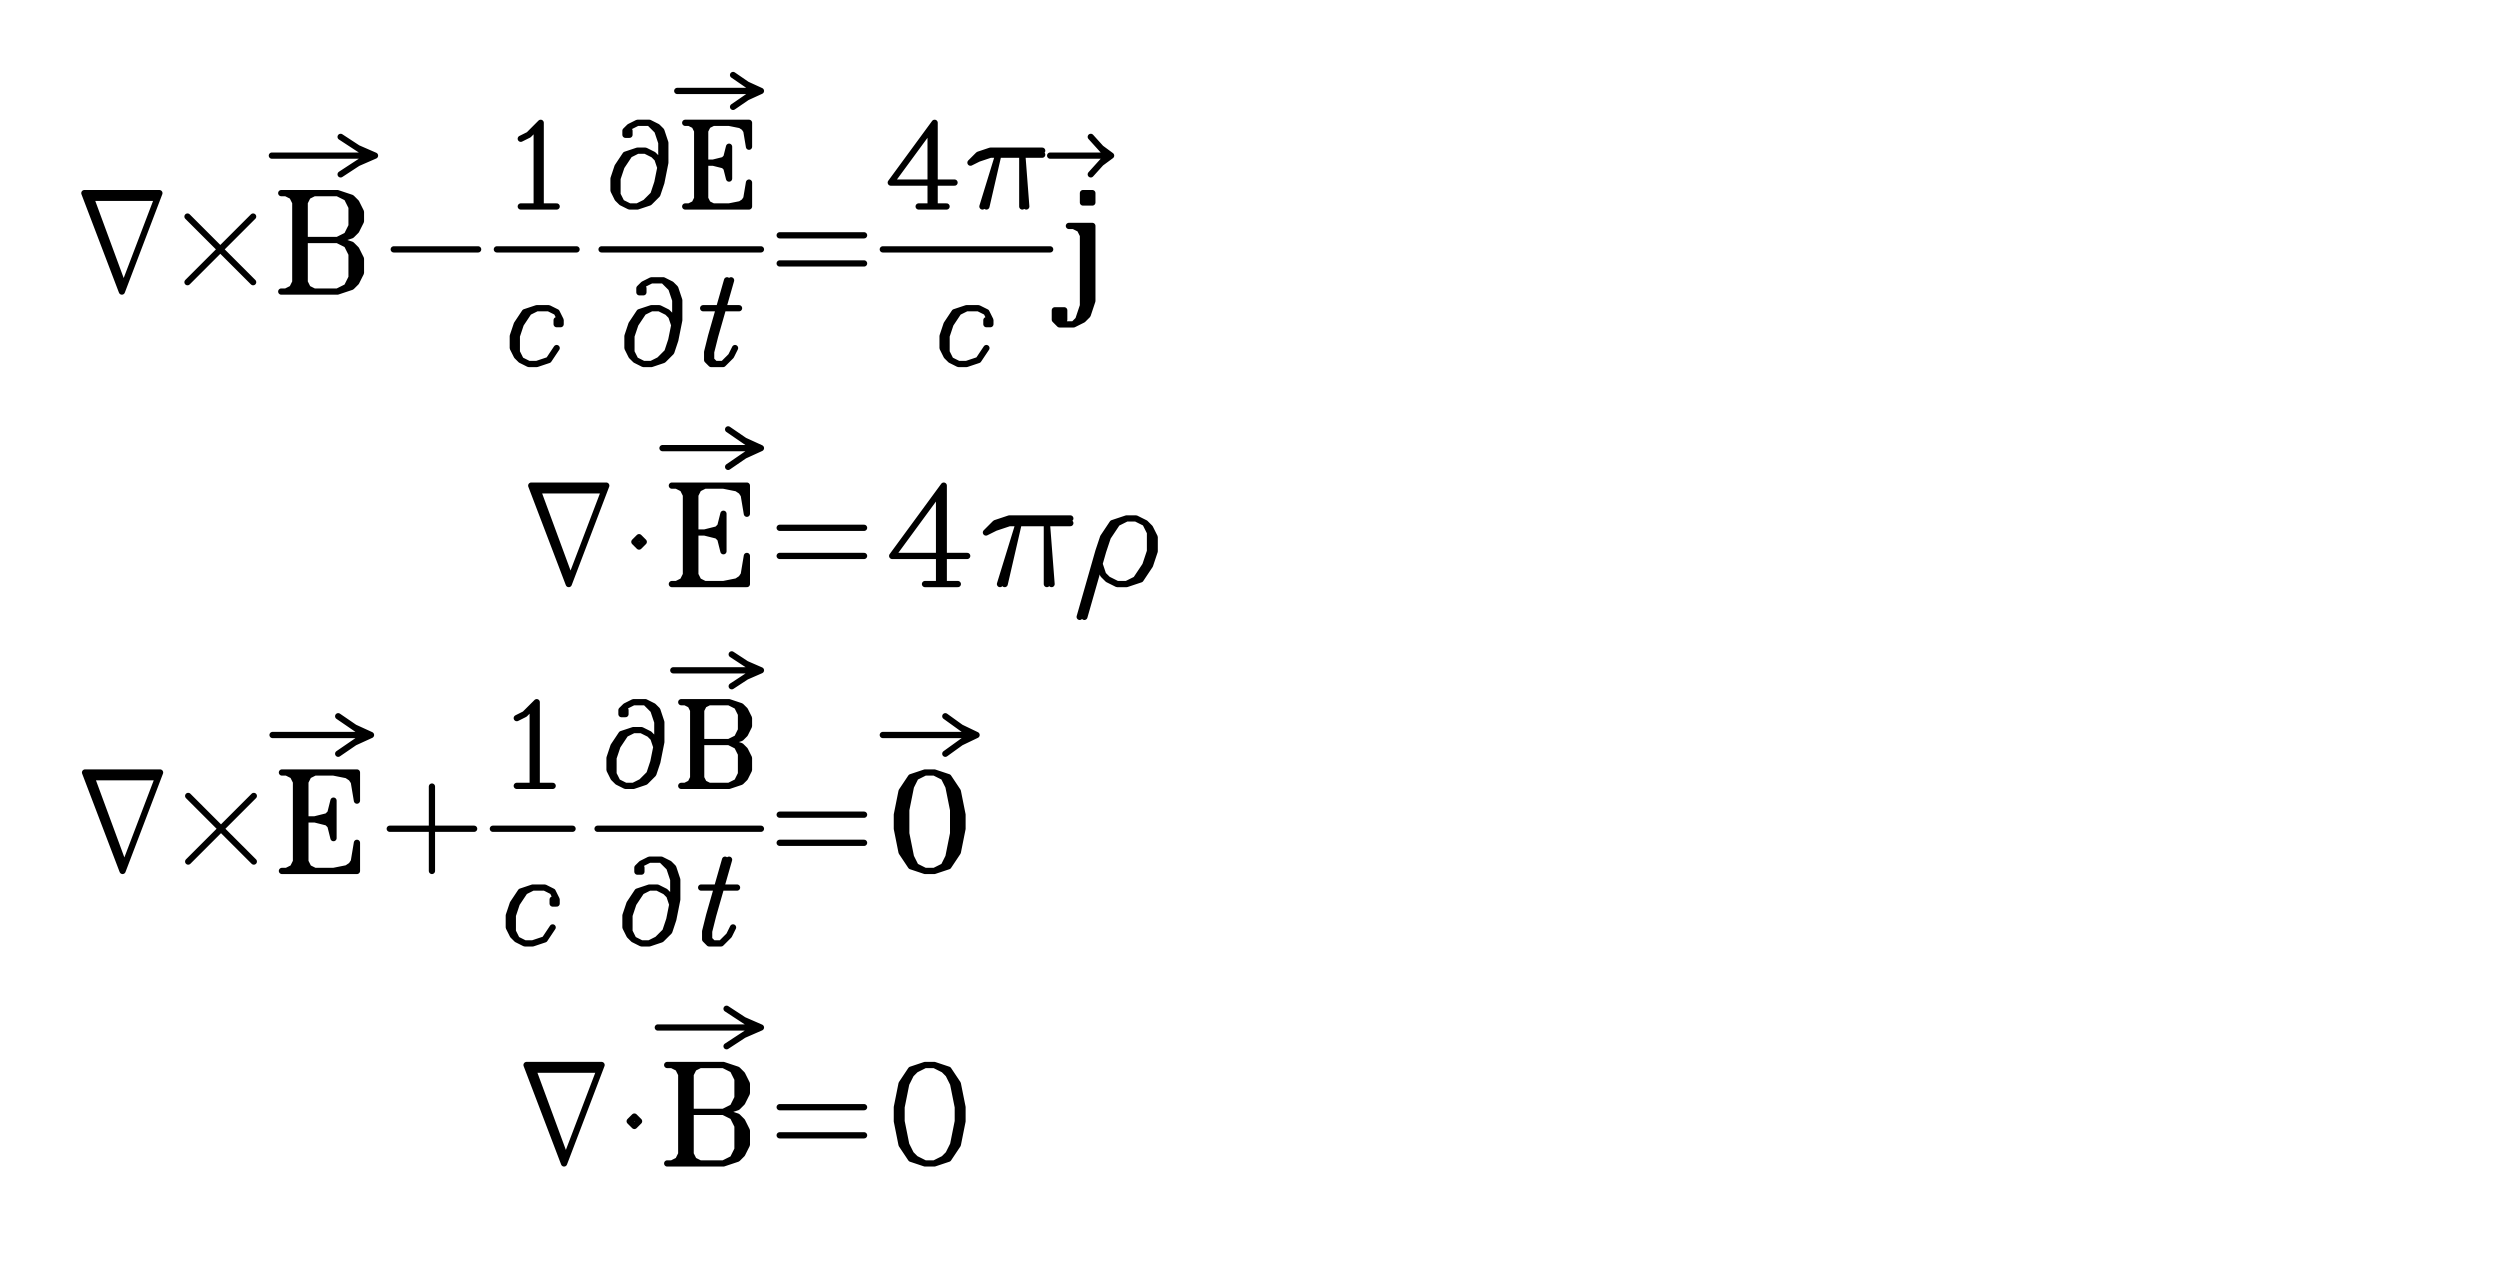<svg 
      xmlns="http://www.w3.org/2000/svg" 
      width="800" height="406.8"
      fill="none" stroke="black" stroke-width="2" 
      stroke-linecap="round" stroke-linejoin="round"
    ><rect x="0" y="0" width="800" height="406.8" fill="white" stroke="none"></rect><path d="M27 61.8 39 93.3 M28.5 61.8 39 90.3 M51 61.8 39 93.3 M27 61.8 51 61.8 M28.5 63.3 49.5 63.3 M60 69.3 81 90.3 M81 69.3 60 90.3 M114.5 47.4 120 49.8 114.5 52.2 M109 43.8 118.17 49.8 109 55.8 M87 49.8 118.17 49.8 M94.5 61.8 94.5 93.3 M96 63.3 96 91.8 M97.5 61.8 97.5 93.3 M90 61.8 108 61.8 112.5 63.3 114 64.8 115.5 67.8 115.5 70.8 114 73.8 112.5 75.3 108 76.8 M112.5 64.8 114 67.8 114 70.8 112.5 73.8 M108 61.8 111 63.3 112.5 66.3 112.5 72.3 111 75.3 108 76.8 M97.5 76.8 108 76.8 112.5 78.3 114 79.8 115.5 82.8 115.5 87.3 114 90.3 112.5 91.8 108 93.3 90 93.3 M112.5 79.8 114 82.8 114 87.3 112.5 90.3 M108 76.8 111 78.3 112.5 81.3 112.5 88.8 111 91.8 108 93.3 M91.5 61.8 94.5 63.3 M93 61.8 94.5 64.8 M99 61.8 97.5 64.8 M100.5 61.8 97.5 63.3 M94.5 91.8 91.5 93.3 M94.5 90.3 93 93.3 M97.5 90.3 99 93.3 M97.5 91.8 100.5 93.3 M126 79.8 153 79.8 M159 79.8 184.5 79.8 M166.65 44.4 169.2 43.13 173.02 39.3 173.02 66.07 M171.75 40.58 171.75 66.07 M166.65 66.07 178.13 66.07 M178.13 102.45 178.13 103.73 179.4 103.73 179.4 102.45 178.13 99.9 175.58 98.63 171.75 98.63 167.93 99.9 165.38 103.73 164.1 107.55 164.1 111.38 165.38 113.93 166.65 115.2 169.2 116.48 171.75 116.48 175.58 115.2 178.13 111.38 M171.75 98.63 169.2 99.9 166.65 103.73 165.38 107.55 165.38 112.65 166.65 115.2 M192.5 79.8 243.5 79.8 M211.63 54.6 210.35 50.78 209.08 49.5 206.52 48.22 203.98 48.22 200.15 49.5 197.6 53.33 196.33 57.15 196.33 60.97 197.6 63.53 198.88 64.8 201.43 66.07 203.98 66.07 207.8 64.8 210.35 62.25 211.63 58.43 212.9 52.05 212.9 45.68 211.63 41.85 210.35 40.58 207.8 39.3 203.98 39.3 201.43 40.58 200.15 41.85 200.15 43.13 201.43 43.13 201.43 41.85 M203.98 48.22 201.43 49.5 198.88 53.33 197.6 57.15 197.6 62.25 198.88 64.8 M203.98 66.07 206.52 64.8 209.08 62.25 210.35 58.43 211.63 52.05 211.63 45.68 210.35 41.85 207.8 39.3 M239.04 27.06 243.5 29.1 239.04 31.14 M234.58 24 242.01 29.1 234.58 34.2 M216.72 29.1 242.01 29.1 M223.1 39.3 223.1 66.07 M224.37 40.58 224.37 64.8 M225.65 39.3 225.65 66.07 M219.27 39.3 239.68 39.3 239.68 46.95 M225.65 52.05 233.3 52.05 M233.3 46.95 233.3 57.15 M219.27 66.07 239.68 66.07 239.68 58.43 M220.55 39.3 223.1 40.58 M221.83 39.3 223.1 41.85 M226.93 39.3 225.65 41.85 M228.2 39.3 225.65 40.58 M233.3 39.3 239.68 40.58 M235.85 39.3 239.68 41.85 M237.12 39.3 239.68 43.13 M238.4 39.3 239.68 46.95 M233.3 46.95 232.02 52.05 233.3 57.15 M233.3 49.5 230.75 52.05 233.3 54.6 M233.3 50.78 228.2 52.05 233.3 53.33 M223.1 64.8 220.55 66.07 M223.1 63.53 221.83 66.07 M225.65 63.53 226.93 66.07 M225.65 64.8 228.2 66.07 M233.3 66.07 239.68 64.8 M235.85 66.07 239.68 63.53 M237.12 66.07 239.68 62.25 M238.4 66.07 239.68 58.43 M216.09 105 214.81 101.18 213.54 99.9 210.99 98.63 208.44 98.63 204.61 99.9 202.06 103.73 200.79 107.55 200.79 111.38 202.06 113.93 203.34 115.2 205.89 116.48 208.44 116.48 212.26 115.2 214.81 112.65 216.09 108.82 217.36 102.45 217.36 96.07 216.09 92.25 214.81 90.98 212.26 89.7 208.44 89.7 205.89 90.98 204.61 92.25 204.61 93.53 205.89 93.53 205.89 92.25 M208.44 98.63 205.89 99.9 203.34 103.73 202.06 107.55 202.06 112.65 203.34 115.2 M208.44 116.48 210.99 115.2 213.54 112.65 214.81 108.82 216.09 102.45 216.09 96.07 214.81 92.25 212.26 89.7 M232.66 89.7 227.56 107.55 226.29 112.65 226.29 115.2 227.56 116.48 231.39 116.48 233.94 113.93 235.21 111.38 M233.94 89.7 228.84 107.55 227.56 112.65 227.56 115.2 228.84 116.48 M225.01 98.63 236.49 98.63 M249.5 75.3 276.5 75.3 M249.5 84.3 276.5 84.3 M282.5 79.8 336.05 79.8 M297.8 41.85 297.8 66.07 M299.08 39.3 299.08 66.07 M299.08 39.3 285.05 58.43 305.45 58.43 M293.97 66.07 302.9 66.07 M319.47 49.5 314.38 66.07 M319.47 49.5 315.65 66.07 M327.13 49.5 327.13 66.07 M327.13 49.5 328.4 66.07 M310.55 52.05 313.1 49.5 316.92 48.22 333.5 48.22 M310.55 52.05 313.1 50.78 316.92 49.5 333.5 49.5 M315.65 102.45 315.65 103.73 316.92 103.73 316.92 102.45 315.65 99.9 313.1 98.63 309.27 98.63 305.45 99.9 302.9 103.73 301.63 107.55 301.63 111.38 302.9 113.93 304.17 115.2 306.72 116.48 309.27 116.48 313.1 115.2 315.65 111.38 M309.27 98.63 306.72 99.9 304.17 103.73 302.9 107.55 302.9 112.65 304.17 115.2 M352.3 47.4 355.55 49.8 352.3 52.2 M349.05 43.8 354.47 49.8 349.05 55.8 M336.05 49.8 354.47 49.8 M346.55 61.8 346.55 64.8 349.55 64.8 349.55 61.8 346.55 61.8 M348.05 61.8 348.05 64.8 M346.55 63.3 349.55 63.3 M346.55 72.3 346.55 97.8 345.05 102.3 343.55 103.8 M348.05 73.8 348.05 96.3 346.55 100.8 M342.05 72.3 349.55 72.3 349.55 96.3 348.05 100.8 346.55 102.3 343.55 103.8 339.05 103.8 337.55 102.3 337.55 99.3 340.55 99.3 340.55 102.3 339.05 102.3 339.05 100.8 M343.55 72.3 346.55 73.8 M345.05 72.3 346.55 75.3 M170 155.4 182 186.9 M171.5 155.4 182 183.9 M194 155.4 182 186.9 M170 155.4 194 155.4 M171.5 156.9 192.5 156.9 M204.5 171.9 203 173.4 204.5 174.9 206 173.4 204.5 171.9 M238.25 141 243.5 143.4 238.25 145.8 M233 137.4 241.75 143.4 233 149.4 M212 143.4 241.75 143.4 M219.5 155.4 219.5 186.9 M221 156.9 221 185.4 M222.5 155.4 222.5 186.9 M215 155.4 239 155.4 239 164.4 M222.5 170.4 231.5 170.4 M231.5 164.4 231.5 176.4 M215 186.9 239 186.9 239 177.9 M216.5 155.4 219.5 156.9 M218 155.4 219.5 158.4 M224 155.4 222.5 158.4 M225.5 155.4 222.5 156.9 M231.5 155.4 239 156.9 M234.5 155.4 239 158.4 M236 155.4 239 159.9 M237.5 155.4 239 164.4 M231.5 164.4 230 170.4 231.5 176.4 M231.5 167.4 228.5 170.4 231.5 173.4 M231.5 168.9 225.5 170.4 231.5 171.9 M219.5 185.4 216.5 186.9 M219.5 183.9 218 186.9 M222.5 183.9 224 186.9 M222.5 185.4 225.5 186.9 M231.5 186.9 239 185.4 M234.5 186.9 239 183.9 M236 186.9 239 182.4 M237.5 186.9 239 177.9 M249.5 168.9 276.5 168.9 M249.5 177.9 276.5 177.9 M300.5 158.4 300.5 186.9 M302 155.4 302 186.9 M302 155.4 285.5 177.9 309.5 177.9 M296 186.9 306.5 186.9 M326 167.4 320 186.9 M326 167.4 321.5 186.9 M335 167.4 335 186.9 M335 167.4 336.5 186.9 M315.5 170.4 318.5 167.4 323 165.9 342.5 165.9 M315.5 170.4 318.5 168.9 323 167.4 342.5 167.4 M351.5 179.4 353 183.9 354.5 185.4 357.5 186.9 360.5 186.9 365 185.4 368 180.9 369.5 176.4 369.5 171.9 368 168.9 366.5 167.4 363.5 165.9 360.5 165.9 356 167.4 353 171.9 351.5 176.4 345.5 197.4 M360.5 186.9 363.5 185.4 366.5 180.9 368 176.4 368 170.4 366.5 167.4 M360.5 165.9 357.5 167.4 354.5 171.9 353 176.4 347 197.4 M27.22 247.2 39.22 278.7 M28.72 247.2 39.22 275.7 M51.22 247.2 39.22 278.7 M27.22 247.2 51.22 247.2 M28.72 248.7 49.72 248.7 M60.22 254.7 81.22 275.7 M81.22 254.7 60.22 275.7 M113.47 232.8 118.72 235.2 113.47 237.6 M108.22 229.2 116.97 235.2 108.22 241.2 M87.22 235.2 116.97 235.2 M94.72 247.2 94.72 278.7 M96.22 248.7 96.22 277.2 M97.72 247.2 97.72 278.7 M90.22 247.2 114.22 247.2 114.22 256.2 M97.72 262.2 106.72 262.2 M106.72 256.2 106.72 268.2 M90.22 278.7 114.22 278.7 114.22 269.7 M91.72 247.2 94.72 248.7 M93.22 247.2 94.72 250.2 M99.22 247.2 97.72 250.2 M100.72 247.2 97.72 248.7 M106.72 247.2 114.22 248.7 M109.72 247.2 114.22 250.2 M111.22 247.2 114.22 251.7 M112.72 247.2 114.22 256.2 M106.72 256.2 105.22 262.2 106.72 268.2 M106.72 259.2 103.72 262.2 106.72 265.2 M106.72 260.7 100.72 262.2 106.72 263.7 M94.72 277.2 91.72 278.7 M94.72 275.7 93.22 278.7 M97.72 275.7 99.22 278.7 M97.72 277.2 100.72 278.7 M106.72 278.7 114.22 277.2 M109.72 278.7 114.22 275.7 M111.22 278.7 114.22 274.2 M112.72 278.7 114.22 269.7 M138.22 251.7 138.22 278.7 M124.72 265.2 151.72 265.2 M157.72 265.2 183.22 265.2 M165.37 229.8 167.92 228.52 171.75 224.7 171.75 251.48 M170.47 225.98 170.47 251.48 M165.37 251.48 176.85 251.48 M176.85 287.85 176.85 289.13 178.12 289.13 178.12 287.85 176.85 285.3 174.3 284.02 170.47 284.02 166.65 285.3 164.1 289.13 162.82 292.95 162.82 296.77 164.1 299.33 165.37 300.6 167.92 301.88 170.47 301.88 174.3 300.6 176.85 296.77 M170.47 284.02 167.92 285.3 165.37 289.13 164.1 292.95 164.1 298.05 165.37 300.6 M191.22 265.2 243.5 265.2 M210.35 240 209.07 236.18 207.8 234.9 205.25 233.63 202.7 233.63 198.87 234.9 196.32 238.73 195.05 242.55 195.05 246.38 196.32 248.93 197.6 250.2 200.15 251.48 202.7 251.48 206.52 250.2 209.07 247.65 210.35 243.83 211.62 237.45 211.62 231.08 210.35 227.25 209.07 225.98 206.52 224.7 202.7 224.7 200.15 225.98 198.87 227.25 198.87 228.52 200.15 228.52 200.15 227.25 M202.7 233.63 200.15 234.9 197.6 238.73 196.32 242.55 196.32 247.65 197.6 250.2 M202.7 251.48 205.25 250.2 207.8 247.65 209.07 243.83 210.35 237.45 210.35 231.08 209.07 227.25 206.52 224.7 M238.82 212.46 243.5 214.5 238.82 216.54 M234.15 209.4 241.94 214.5 234.15 219.6 M215.45 214.5 241.94 214.5 M221.82 224.7 221.82 251.48 M223.1 225.98 223.1 250.2 M224.37 224.7 224.37 251.48 M218 224.7 233.3 224.7 237.12 225.98 238.4 227.25 239.67 229.8 239.67 232.35 238.4 234.9 237.12 236.18 233.3 237.45 M237.12 227.25 238.4 229.8 238.4 232.35 237.12 234.9 M233.3 224.7 235.85 225.98 237.12 228.52 237.12 233.63 235.85 236.18 233.3 237.45 M224.37 237.45 233.3 237.45 237.12 238.73 238.4 240 239.67 242.55 239.67 246.38 238.4 248.93 237.12 250.2 233.3 251.48 218 251.48 M237.12 240 238.4 242.55 238.4 246.38 237.12 248.93 M233.3 237.45 235.85 238.73 237.12 241.27 237.12 247.65 235.85 250.2 233.3 251.48 M219.27 224.7 221.82 225.98 M220.55 224.7 221.82 227.25 M225.65 224.7 224.37 227.25 M226.92 224.7 224.37 225.98 M221.82 250.2 219.27 251.48 M221.82 248.93 220.55 251.48 M224.37 248.93 225.65 251.48 M224.37 250.2 226.92 251.48 M215.45 290.4 214.18 286.58 212.9 285.3 210.35 284.02 207.8 284.02 203.97 285.3 201.43 289.13 200.15 292.95 200.15 296.77 201.43 299.33 202.7 300.6 205.25 301.88 207.8 301.88 211.62 300.6 214.18 298.05 215.45 294.23 216.72 287.85 216.72 281.48 215.45 277.65 214.18 276.38 211.62 275.1 207.8 275.1 205.25 276.38 203.97 277.65 203.97 278.92 205.25 278.92 205.25 277.65 M207.8 284.02 205.25 285.3 202.7 289.13 201.43 292.95 201.43 298.05 202.7 300.6 M207.8 301.88 210.35 300.6 212.9 298.05 214.18 294.23 215.45 287.85 215.45 281.48 214.18 277.65 211.62 275.1 M232.02 275.1 226.92 292.95 225.65 298.05 225.65 300.6 226.92 301.88 230.75 301.88 233.3 299.33 234.57 296.77 M233.3 275.1 228.2 292.95 226.92 298.05 226.92 300.6 228.2 301.88 M224.37 284.02 235.85 284.02 M249.5 260.7 276.5 260.7 M249.5 269.7 276.5 269.7 M307.5 232.8 312.5 235.2 307.5 237.6 M302.5 229.2 310.83 235.2 302.5 241.2 M282.5 235.2 310.83 235.2 M296 247.2 291.5 248.7 288.5 253.2 287 260.7 287 265.2 288.5 272.7 291.5 277.2 296 278.7 299 278.7 303.5 277.2 306.5 272.7 308 265.2 308 260.7 306.5 253.2 303.5 248.7 299 247.2 296 247.2 M291.5 250.2 290 253.2 288.5 259.2 288.5 266.7 290 272.7 291.5 275.7 M303.5 275.7 305 272.7 306.5 266.7 306.5 259.2 305 253.2 303.5 250.2 M296 247.2 293 248.7 291.5 251.7 290 259.2 290 266.7 291.5 274.2 293 277.2 296 278.7 M299 278.7 302 277.2 303.5 274.2 305 266.7 305 259.2 303.5 251.7 302 248.7 299 247.2 M168.5 340.8 180.5 372.3 M170 340.8 180.5 369.3 M192.5 340.8 180.5 372.3 M168.5 340.8 192.5 340.8 M170 342.3 191 342.3 M203 357.3 201.5 358.8 203 360.3 204.5 358.8 203 357.3 M238 326.4 243.5 328.8 238 331.2 M232.5 322.8 241.67 328.8 232.5 334.8 M210.5 328.8 241.67 328.8 M218 340.8 218 372.3 M219.5 342.3 219.5 370.8 M221 340.8 221 372.3 M213.5 340.8 231.5 340.8 236 342.3 237.5 343.8 239 346.8 239 349.8 237.5 352.8 236 354.3 231.5 355.8 M236 343.8 237.5 346.8 237.5 349.8 236 352.8 M231.5 340.8 234.5 342.3 236 345.3 236 351.3 234.5 354.3 231.5 355.8 M221 355.8 231.5 355.8 236 357.3 237.5 358.8 239 361.8 239 366.3 237.5 369.3 236 370.8 231.5 372.3 213.5 372.3 M236 358.8 237.5 361.8 237.5 366.3 236 369.3 M231.5 355.8 234.5 357.3 236 360.3 236 367.8 234.5 370.8 231.5 372.3 M215 340.8 218 342.3 M216.5 340.8 218 343.8 M222.5 340.8 221 343.8 M224 340.8 221 342.3 M218 370.8 215 372.3 M218 369.3 216.5 372.3 M221 369.3 222.5 372.3 M221 370.8 224 372.3 M249.5 354.3 276.5 354.3 M249.5 363.3 276.5 363.3 M296 340.8 291.5 342.3 288.5 346.8 287 354.3 287 358.8 288.5 366.3 291.5 370.8 296 372.3 299 372.3 303.5 370.8 306.5 366.3 308 358.8 308 354.3 306.5 346.8 303.5 342.3 299 340.8 296 340.8 M296 340.8 293 342.3 291.5 343.8 290 346.8 288.5 354.3 288.5 358.8 290 366.3 291.5 369.3 293 370.8 296 372.3 M299 372.3 302 370.8 303.5 369.3 305 366.3 306.5 358.8 306.5 354.3 305 346.8 303.5 343.8 302 342.3 299 340.8 "/></svg>